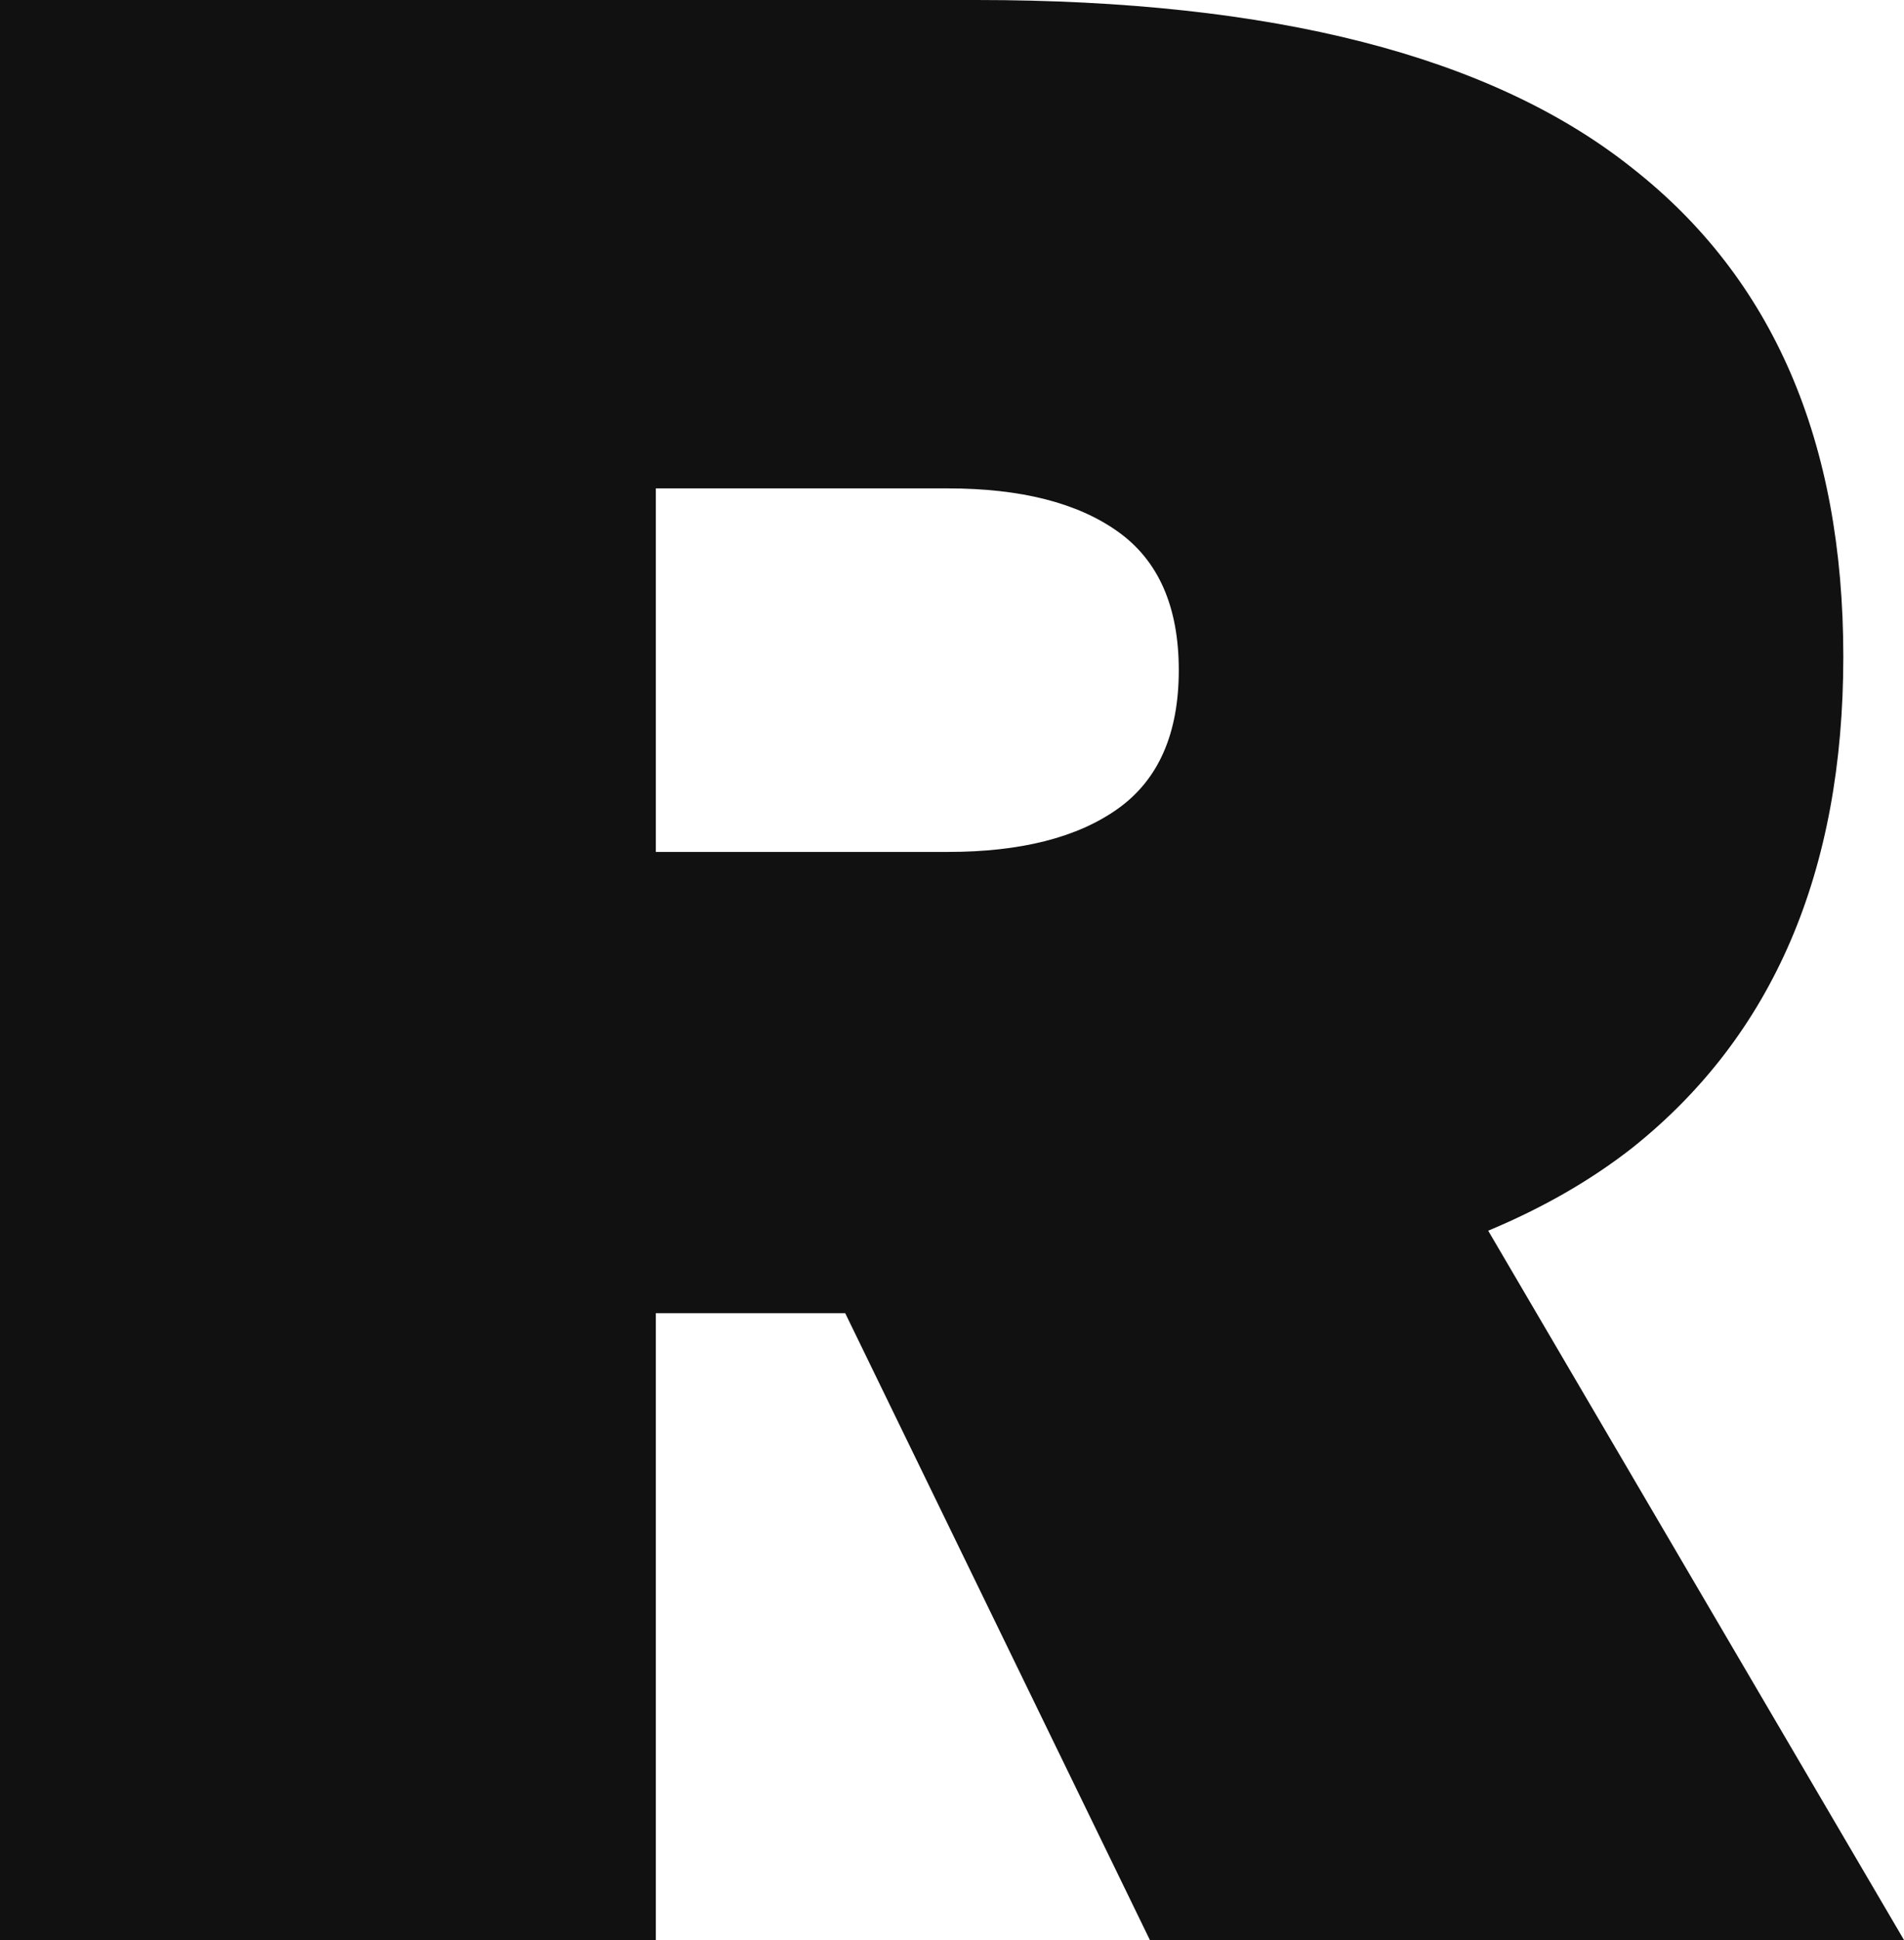 <?xml version="1.0" encoding="UTF-8"?>
<svg id="_레이어_1" data-name="레이어 1" xmlns="http://www.w3.org/2000/svg" viewBox="0 0 251.62 256.25">
  <defs>
    <style>
      .cls-1 {
        fill: #111;
      }
    </style>
  </defs>
  <path class="cls-1" d="M196.67,162.56c7.24-3.02,13.6-6.68,19.06-10.96,18.58-14.81,27.87-36.44,27.87-64.87s-9.29-49.94-27.87-64.51C197.15,7.41,168.25,0,129.05,0H0v256.25h86.67v-82.79h25.03l40.26,82.79h99.66l-54.95-93.69ZM147.76,106.8c-5.34,3.82-12.85,5.73-22.52,5.73h-38.57v-48.02h38.57c9.67,0,17.18,1.91,22.52,5.73,5.35,3.82,8.02,9.92,8.02,18.28s-2.67,14.45-8.02,18.28Z"/>
</svg>